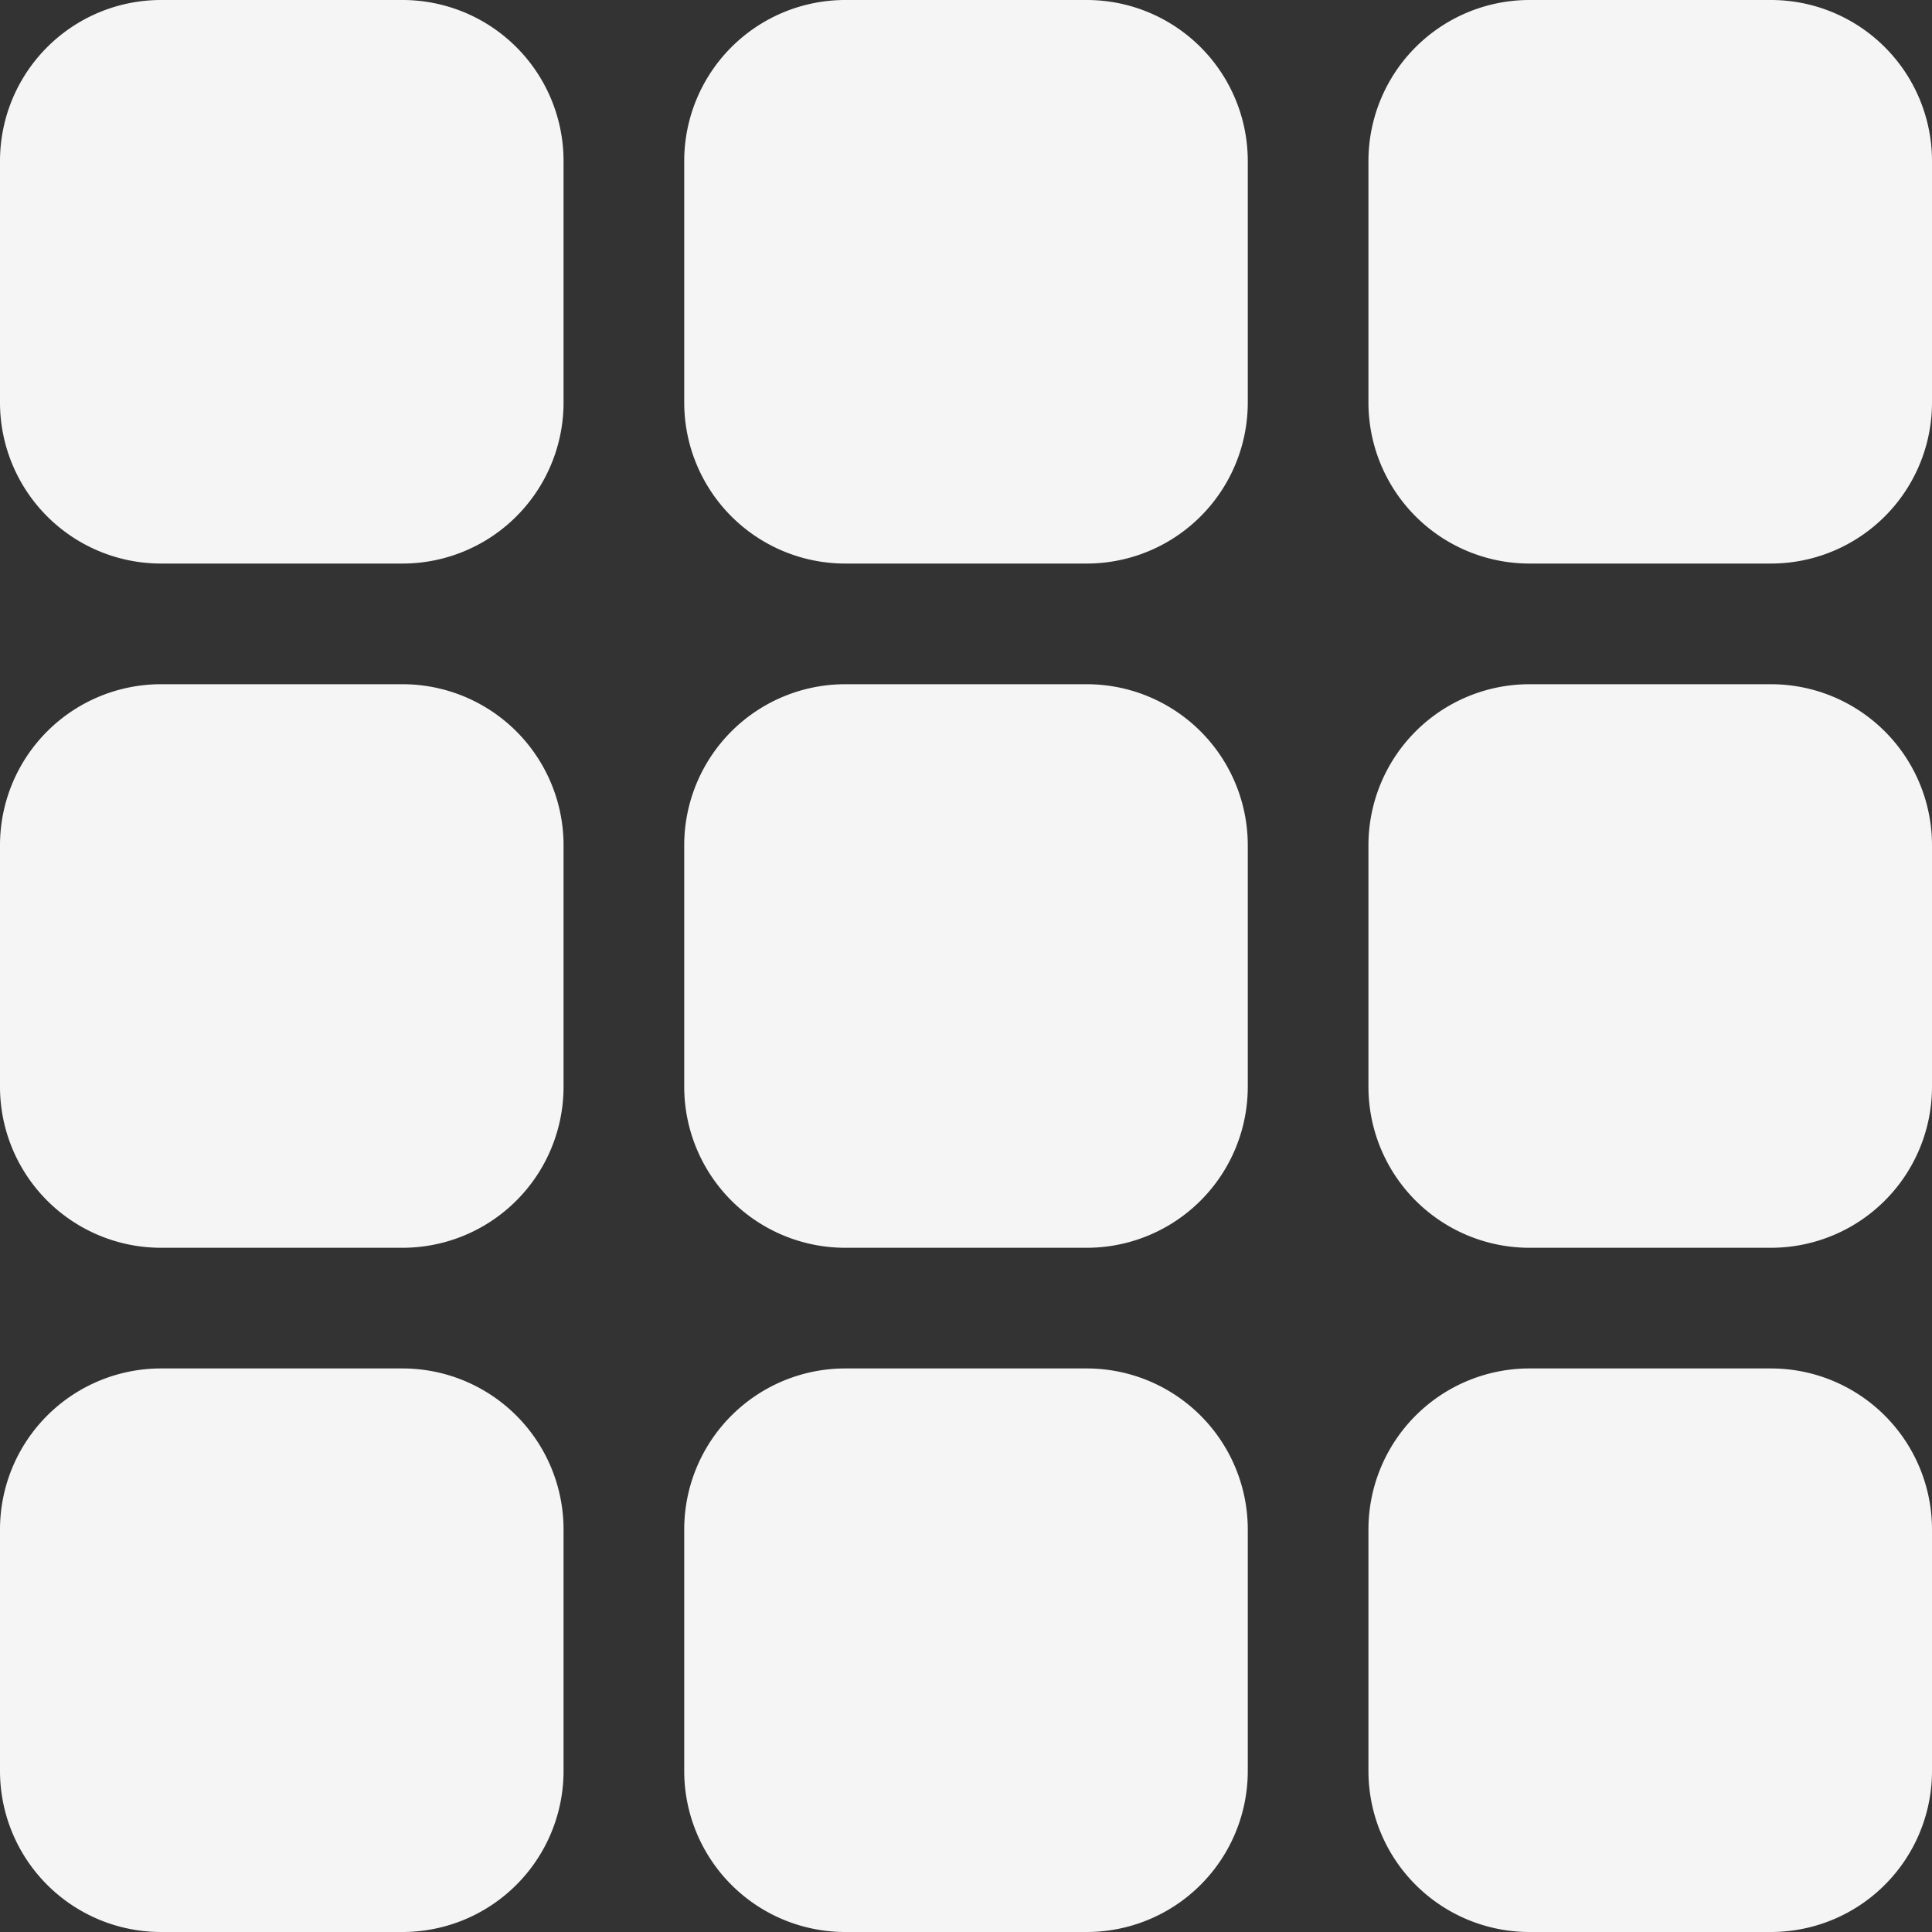 <svg xmlns="http://www.w3.org/2000/svg" width="17.227" height="17.227" viewBox="0 0 17.227 17.227">
  <rect x="0" y="0" width="17.227" height="17.227" fill="#333333" stroke="none"/>
  <g id="dasboard_wht" data-name="dasboard wht" transform="translate(-4 -4)">
    <path id="Path_14" data-name="Path 14" d="M16.089,9.025H13.936A1.436,1.436,0,0,1,12.5,7.589V5.436A1.436,1.436,0,0,1,13.936,4h2.153a1.436,1.436,0,0,1,1.436,1.436V7.589A1.436,1.436,0,0,1,16.089,9.025Z" transform="translate(-2.399)" fill="#f6f5f5"/>
    <path id="Path_15" data-name="Path 15" d="M7.589,9.025H5.436A1.436,1.436,0,0,1,4,7.589V5.436A1.436,1.436,0,0,1,5.436,4H7.589A1.436,1.436,0,0,1,9.025,5.436V7.589A1.436,1.436,0,0,1,7.589,9.025Z" fill="#f6f5f5"/>
    <path id="Path_16" data-name="Path 16" d="M24.589,9.025H22.436A1.436,1.436,0,0,1,21,7.589V5.436A1.436,1.436,0,0,1,22.436,4h2.153a1.436,1.436,0,0,1,1.436,1.436V7.589A1.436,1.436,0,0,1,24.589,9.025Z" transform="translate(-4.798)" fill="#f6f5f5"/>
    <path id="Path_17" data-name="Path 17" d="M16.089,26.025H13.936A1.436,1.436,0,0,1,12.5,24.589V22.436A1.436,1.436,0,0,1,13.936,21h2.153a1.436,1.436,0,0,1,1.436,1.436v2.153A1.436,1.436,0,0,1,16.089,26.025Z" transform="translate(-2.399 -4.798)" fill="#f6f5f5"/>
    <path id="Path_18" data-name="Path 18" d="M7.589,26.025H5.436A1.436,1.436,0,0,1,4,24.589V22.436A1.436,1.436,0,0,1,5.436,21H7.589a1.436,1.436,0,0,1,1.436,1.436v2.153A1.436,1.436,0,0,1,7.589,26.025Z" transform="translate(0 -4.798)" fill="#f6f5f5"/>
    <path id="Path_19" data-name="Path 19" d="M24.589,26.025H22.436A1.436,1.436,0,0,1,21,24.589V22.436A1.436,1.436,0,0,1,22.436,21h2.153a1.436,1.436,0,0,1,1.436,1.436v2.153A1.436,1.436,0,0,1,24.589,26.025Z" transform="translate(-4.798 -4.798)" fill="#f6f5f5"/>
    <path id="Path_20" data-name="Path 20" d="M16.089,17.525H13.936A1.436,1.436,0,0,1,12.5,16.089V13.936A1.436,1.436,0,0,1,13.936,12.5h2.153a1.436,1.436,0,0,1,1.436,1.436v2.153A1.436,1.436,0,0,1,16.089,17.525Z" transform="translate(-2.399 -2.399)" fill="#f6f5f5"/>
    <path id="Path_21" data-name="Path 21" d="M7.589,17.525H5.436A1.436,1.436,0,0,1,4,16.089V13.936A1.436,1.436,0,0,1,5.436,12.5H7.589a1.436,1.436,0,0,1,1.436,1.436v2.153A1.436,1.436,0,0,1,7.589,17.525Z" transform="translate(0 -2.399)" fill="#f6f5f5"/>
    <path id="Path_22" data-name="Path 22" d="M24.589,17.525H22.436A1.436,1.436,0,0,1,21,16.089V13.936A1.436,1.436,0,0,1,22.436,12.5h2.153a1.436,1.436,0,0,1,1.436,1.436v2.153A1.436,1.436,0,0,1,24.589,17.525Z" transform="translate(-4.798 -2.399)" fill="#f6f5f5"/>
  </g>
</svg>
